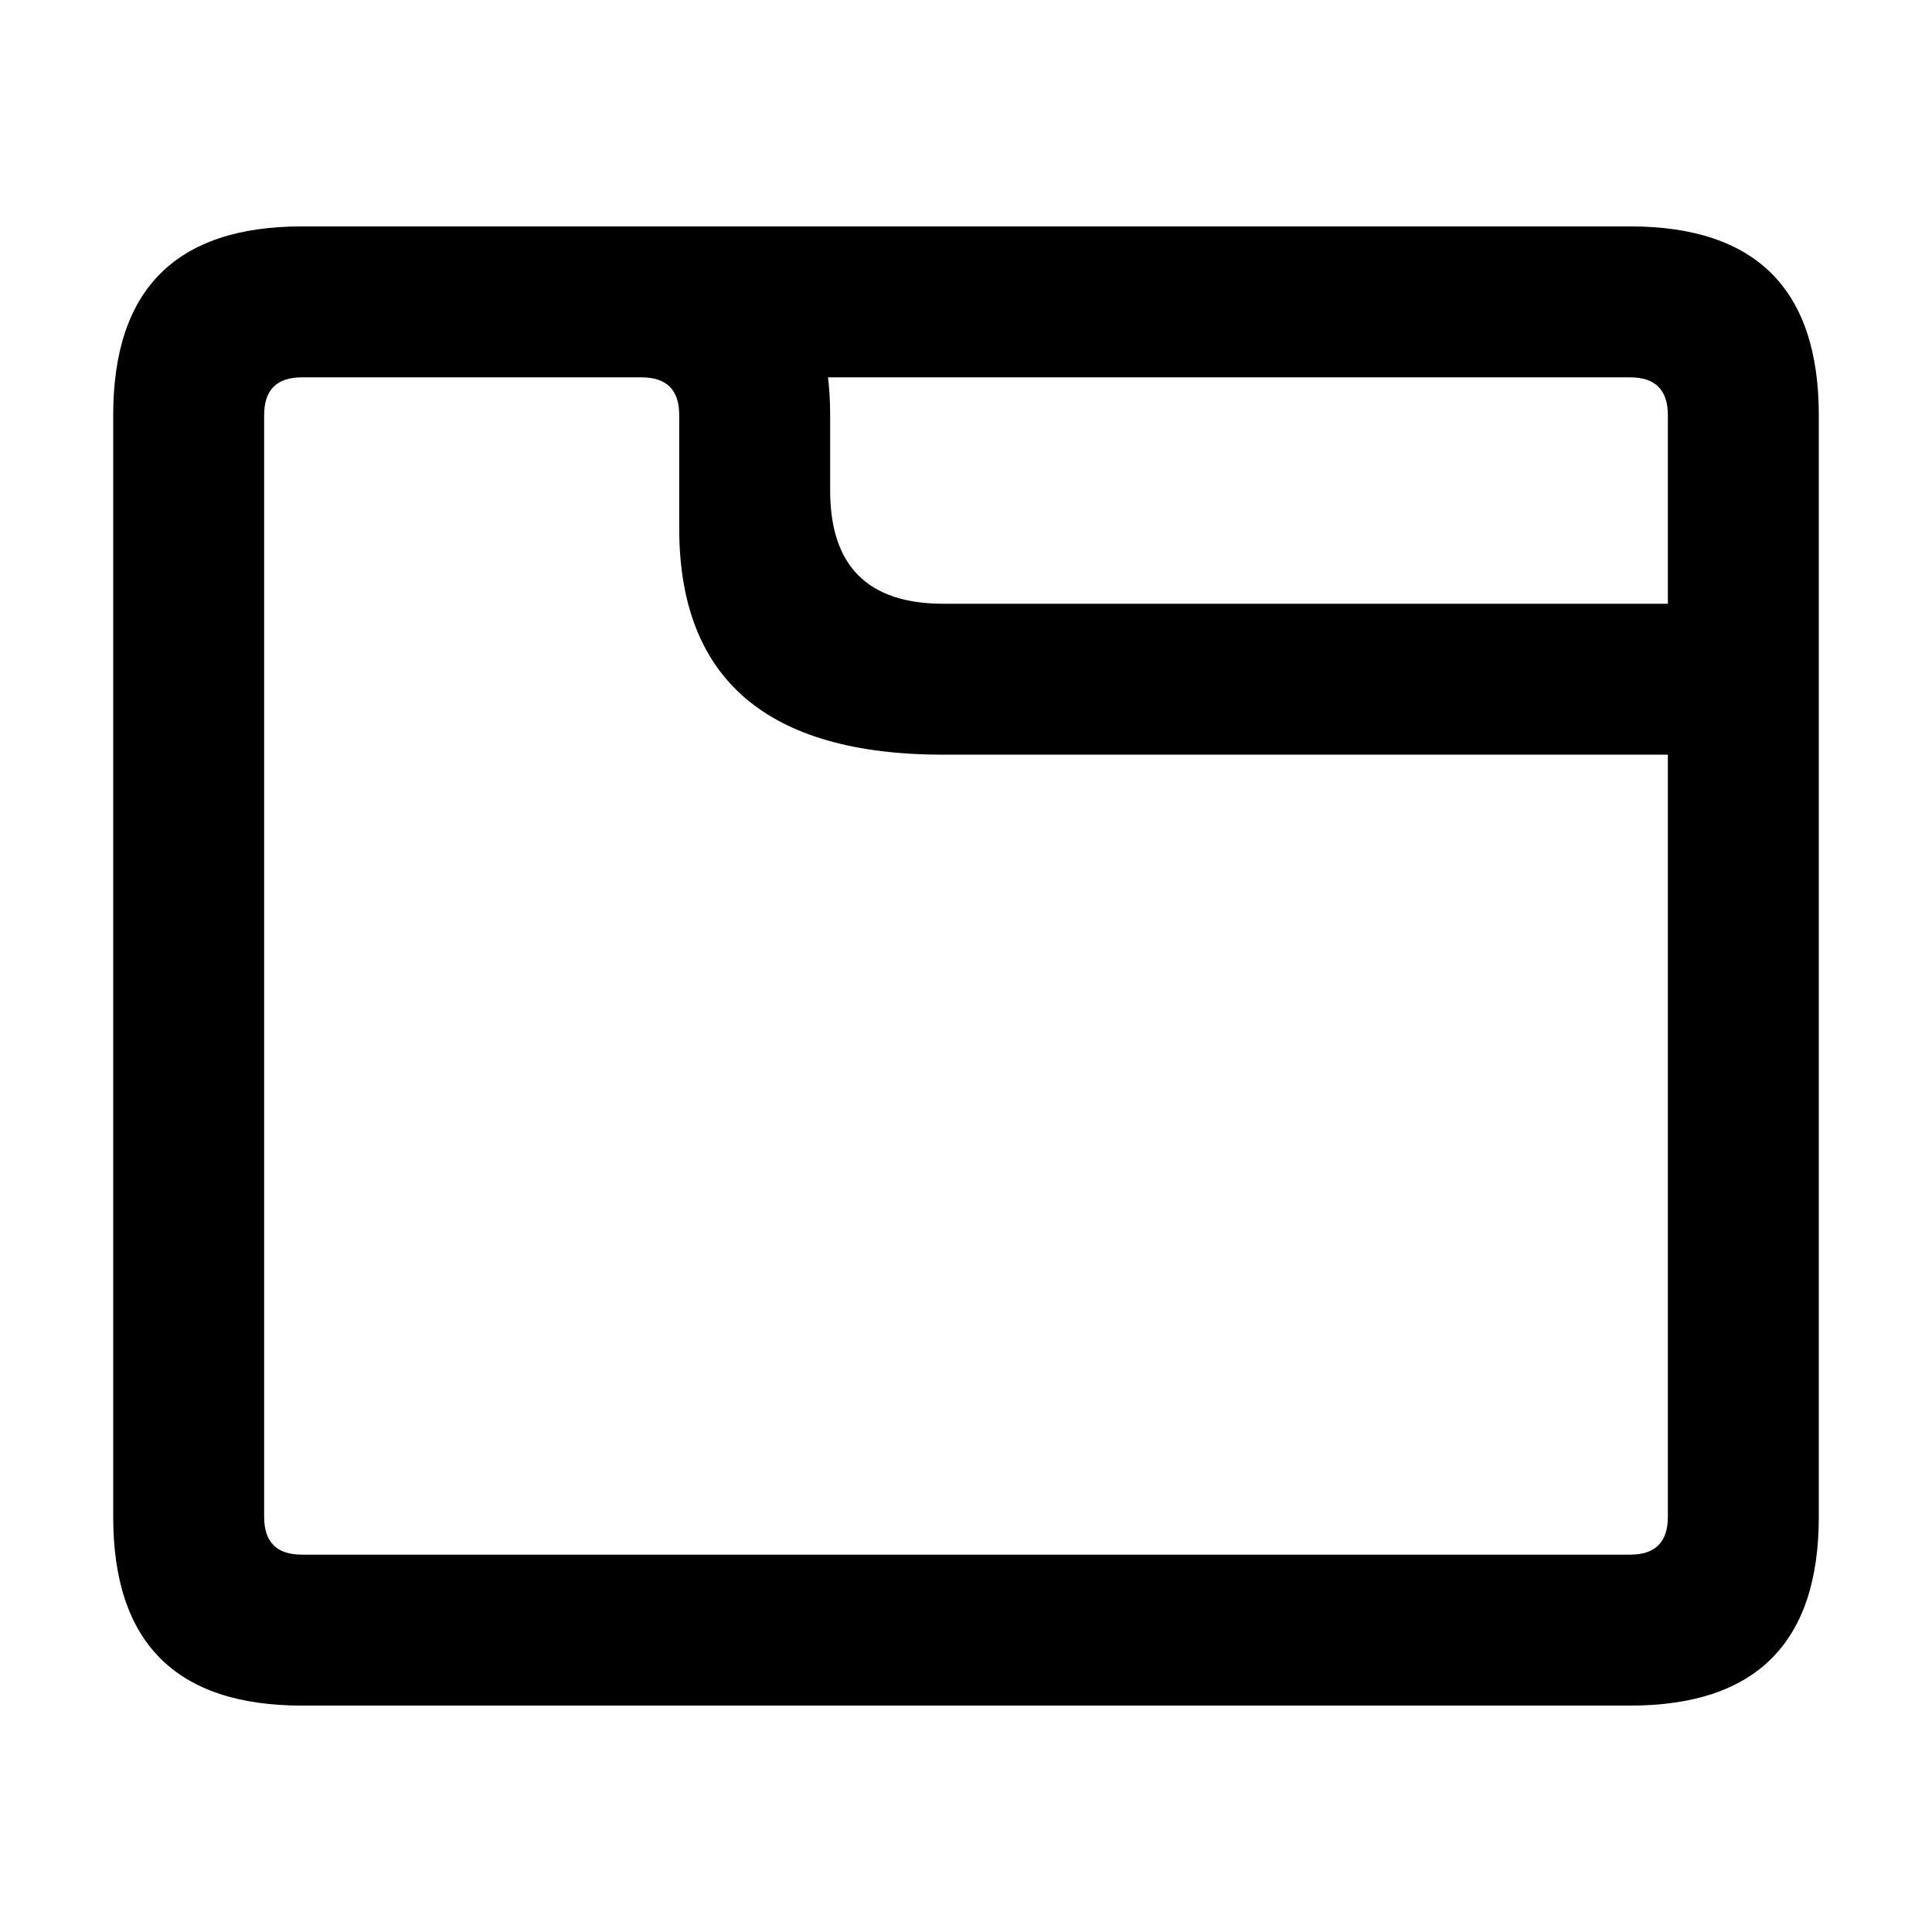 <svg xmlns="http://www.w3.org/2000/svg" viewBox="0 0 512 512">
  <path d="
M30 402
V110
Q30 60 80 60
H170
Q220 60 220 110
V130
Q220 160 250 160
H482
V402
Q482 452 432 452
H80
Q30 452 30 402
H70
Q70 412 80 412
H432
Q442 412 442 402
V200
H250
Q180 200 180 140
V110
Q180 100 170 100
H80
Q70 100 70 110
V402
z
M170 60
H432
Q482 60 482 110
V160
H442
V110
Q442 100 432 100
H210
z
" />
</svg>